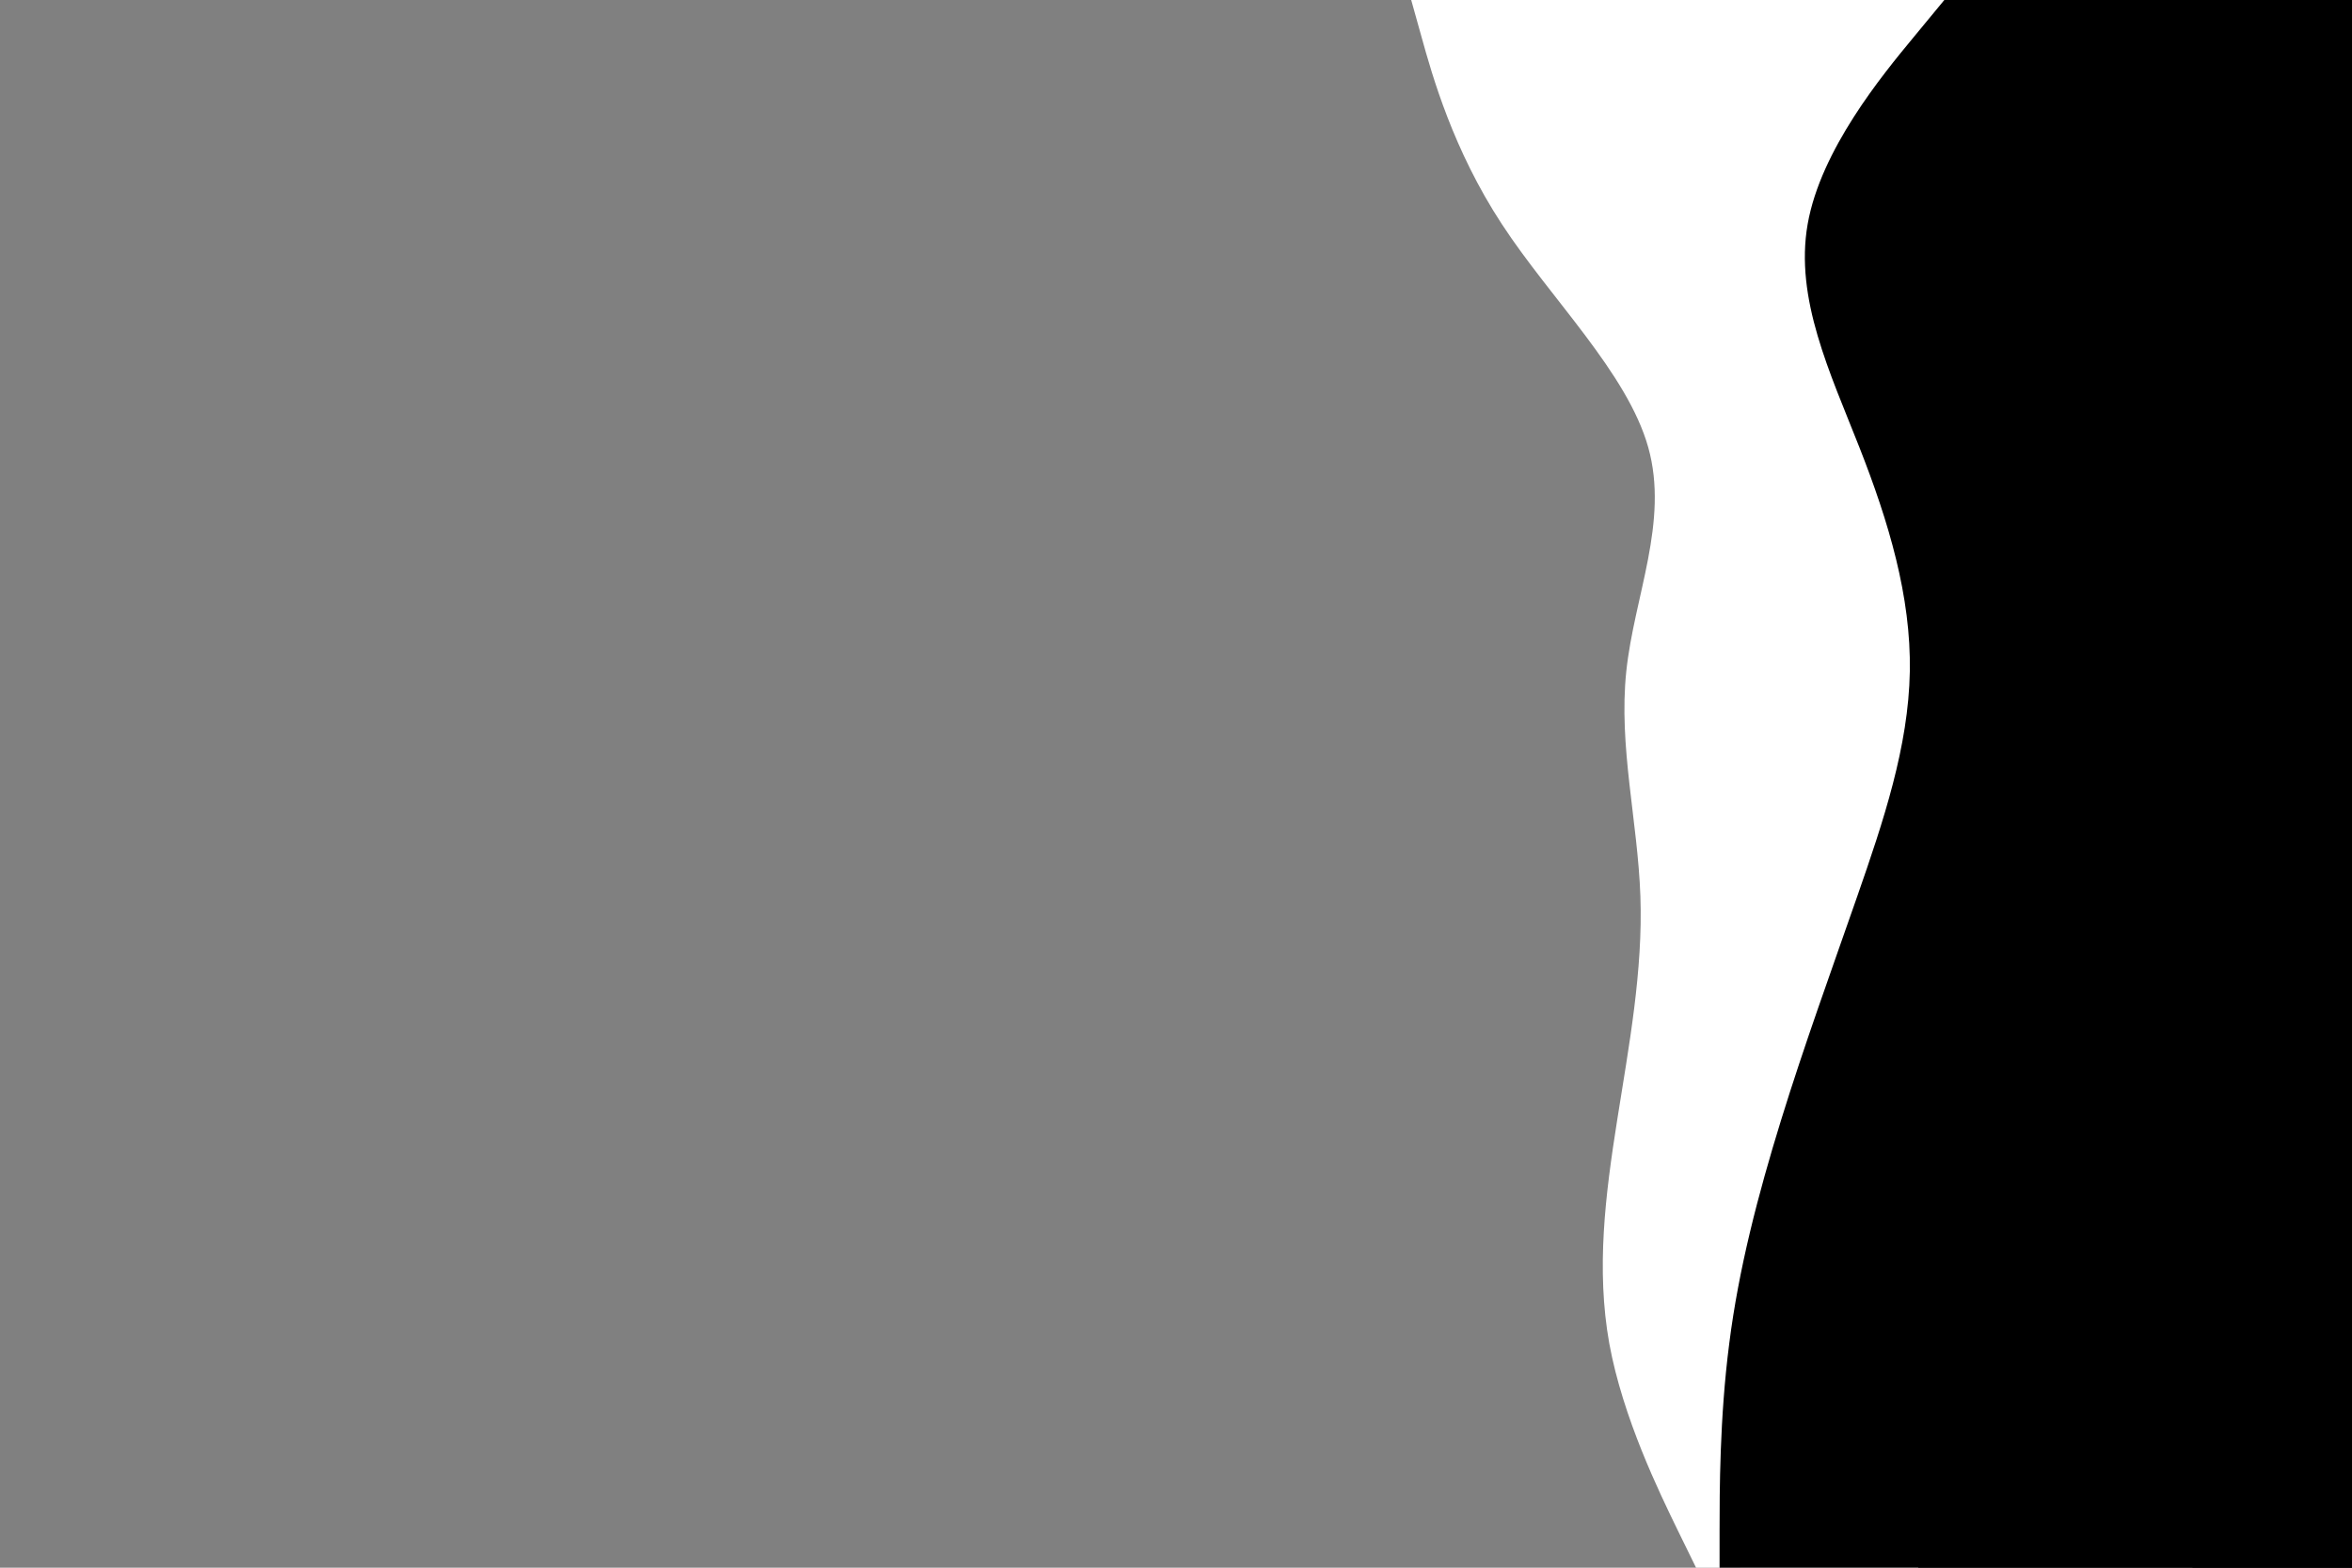 <svg id="visual" viewBox="0 0 900 600" width="900" height="600" xmlns="http://www.w3.org/2000/svg" xmlns:xlink="http://www.w3.org/1999/xlink" version="1.1"><rect x="0" y="0" width="900" height="600" fill="#808080" stroke="none"/><rect x="0" y="0" width="900" height="600" fill="rgba(0,0,0,0)"></rect><path d="M649 600L642 585.7C635 571.3 621 542.7 615.8 514.2C610.7 485.7 614.3 457.3 618.8 428.8C623.3 400.3 628.7 371.7 627.7 343C626.7 314.3 619.3 285.7 622.3 257C625.3 228.3 638.7 199.7 630.7 171.2C622.7 142.7 593.3 114.3 574.7 85.8C556 57.3 548 28.7 544 14.3L540 0L900 0L900 14.3C900 28.7 900 57.3 900 85.8C900 114.3 900 142.7 900 171.2C900 199.7 900 228.3 900 257C900 285.7 900 314.3 900 343C900 371.7 900 400.3 900 428.8C900 457.3 900 485.7 900 514.2C900 542.7 900 571.3 900 585.7L900 600Z" fill="#fff"></path><path d="M666 600L657 585.7C648 571.3 630 542.7 623.7 514.2C617.3 485.7 622.7 457.3 637.8 428.8C653 400.3 678 371.7 680.2 343C682.3 314.3 661.7 285.7 653.7 257C645.7 228.3 650.3 199.7 654 171.2C657.7 142.7 660.3 114.3 667 85.8C673.7 57.3 684.3 28.7 689.7 14.3L695 0L900 0L900 14.3C900 28.7 900 57.3 900 85.8C900 114.3 900 142.7 900 171.2C900 199.7 900 228.3 900 257C900 285.7 900 314.3 900 343C900 371.7 900 400.3 900 428.8C900 457.3 900 485.7 900 514.2C900 542.7 900 571.3 900 585.7L900 600Z" fill="#fff"></path><path d="M658 600L658 585.7C658 571.3 658 542.7 661.7 514.2C665.3 485.7 672.7 457.3 681.5 428.8C690.3 400.3 700.7 371.7 710.7 343C720.7 314.3 730.3 285.7 730.8 257C731.3 228.3 722.7 199.7 711.5 171.2C700.3 142.7 686.7 114.3 691.7 85.8C696.7 57.3 720.3 28.7 732.2 14.3L744 0L900 0L900 14.3C900 28.7 900 57.3 900 85.8C900 114.3 900 142.7 900 171.2C900 199.7 900 228.3 900 257C900 285.7 900 314.3 900 343C900 371.7 900 400.3 900 428.8C900 457.3 900 485.7 900 514.2C900 542.7 900 571.3 900 585.7L900 600Z" fill="currentColor"></path><path d="M734 600L737.3 585.7C740.7 571.3 747.3 542.7 749.8 514.2C752.3 485.7 750.7 457.3 756.8 428.8C763 400.3 777 371.7 787.7 343C798.3 314.3 805.7 285.7 801.7 257C797.7 228.3 782.3 199.7 773.5 171.2C764.7 142.7 762.3 114.3 768 85.8C773.7 57.3 787.3 28.7 794.2 14.3L801 0L900 0L900 14.3C900 28.7 900 57.3 900 85.8C900 114.3 900 142.7 900 171.2C900 199.7 900 228.3 900 257C900 285.7 900 314.3 900 343C900 371.7 900 400.3 900 428.8C900 457.3 900 485.7 900 514.2C900 542.7 900 571.3 900 585.7L900 600Z" fill="currentColor"></path><path d="M839 600L834.5 585.7C830 571.3 821 542.7 812.7 514.2C804.3 485.7 796.7 457.3 797.5 428.8C798.3 400.3 807.7 371.7 811.5 343C815.3 314.3 813.7 285.7 811.8 257C810 228.3 808 199.7 808.5 171.2C809 142.7 812 114.3 814.3 85.8C816.7 57.3 818.3 28.7 819.2 14.3L820 0L900 0L900 14.3C900 28.7 900 57.3 900 85.8C900 114.3 900 142.7 900 171.2C900 199.7 900 228.3 900 257C900 285.7 900 314.3 900 343C900 371.7 900 400.3 900 428.8C900 457.3 900 485.7 900 514.2C900 542.7 900 571.3 900 585.7L900 600Z" fill="currentColor"></path></svg>